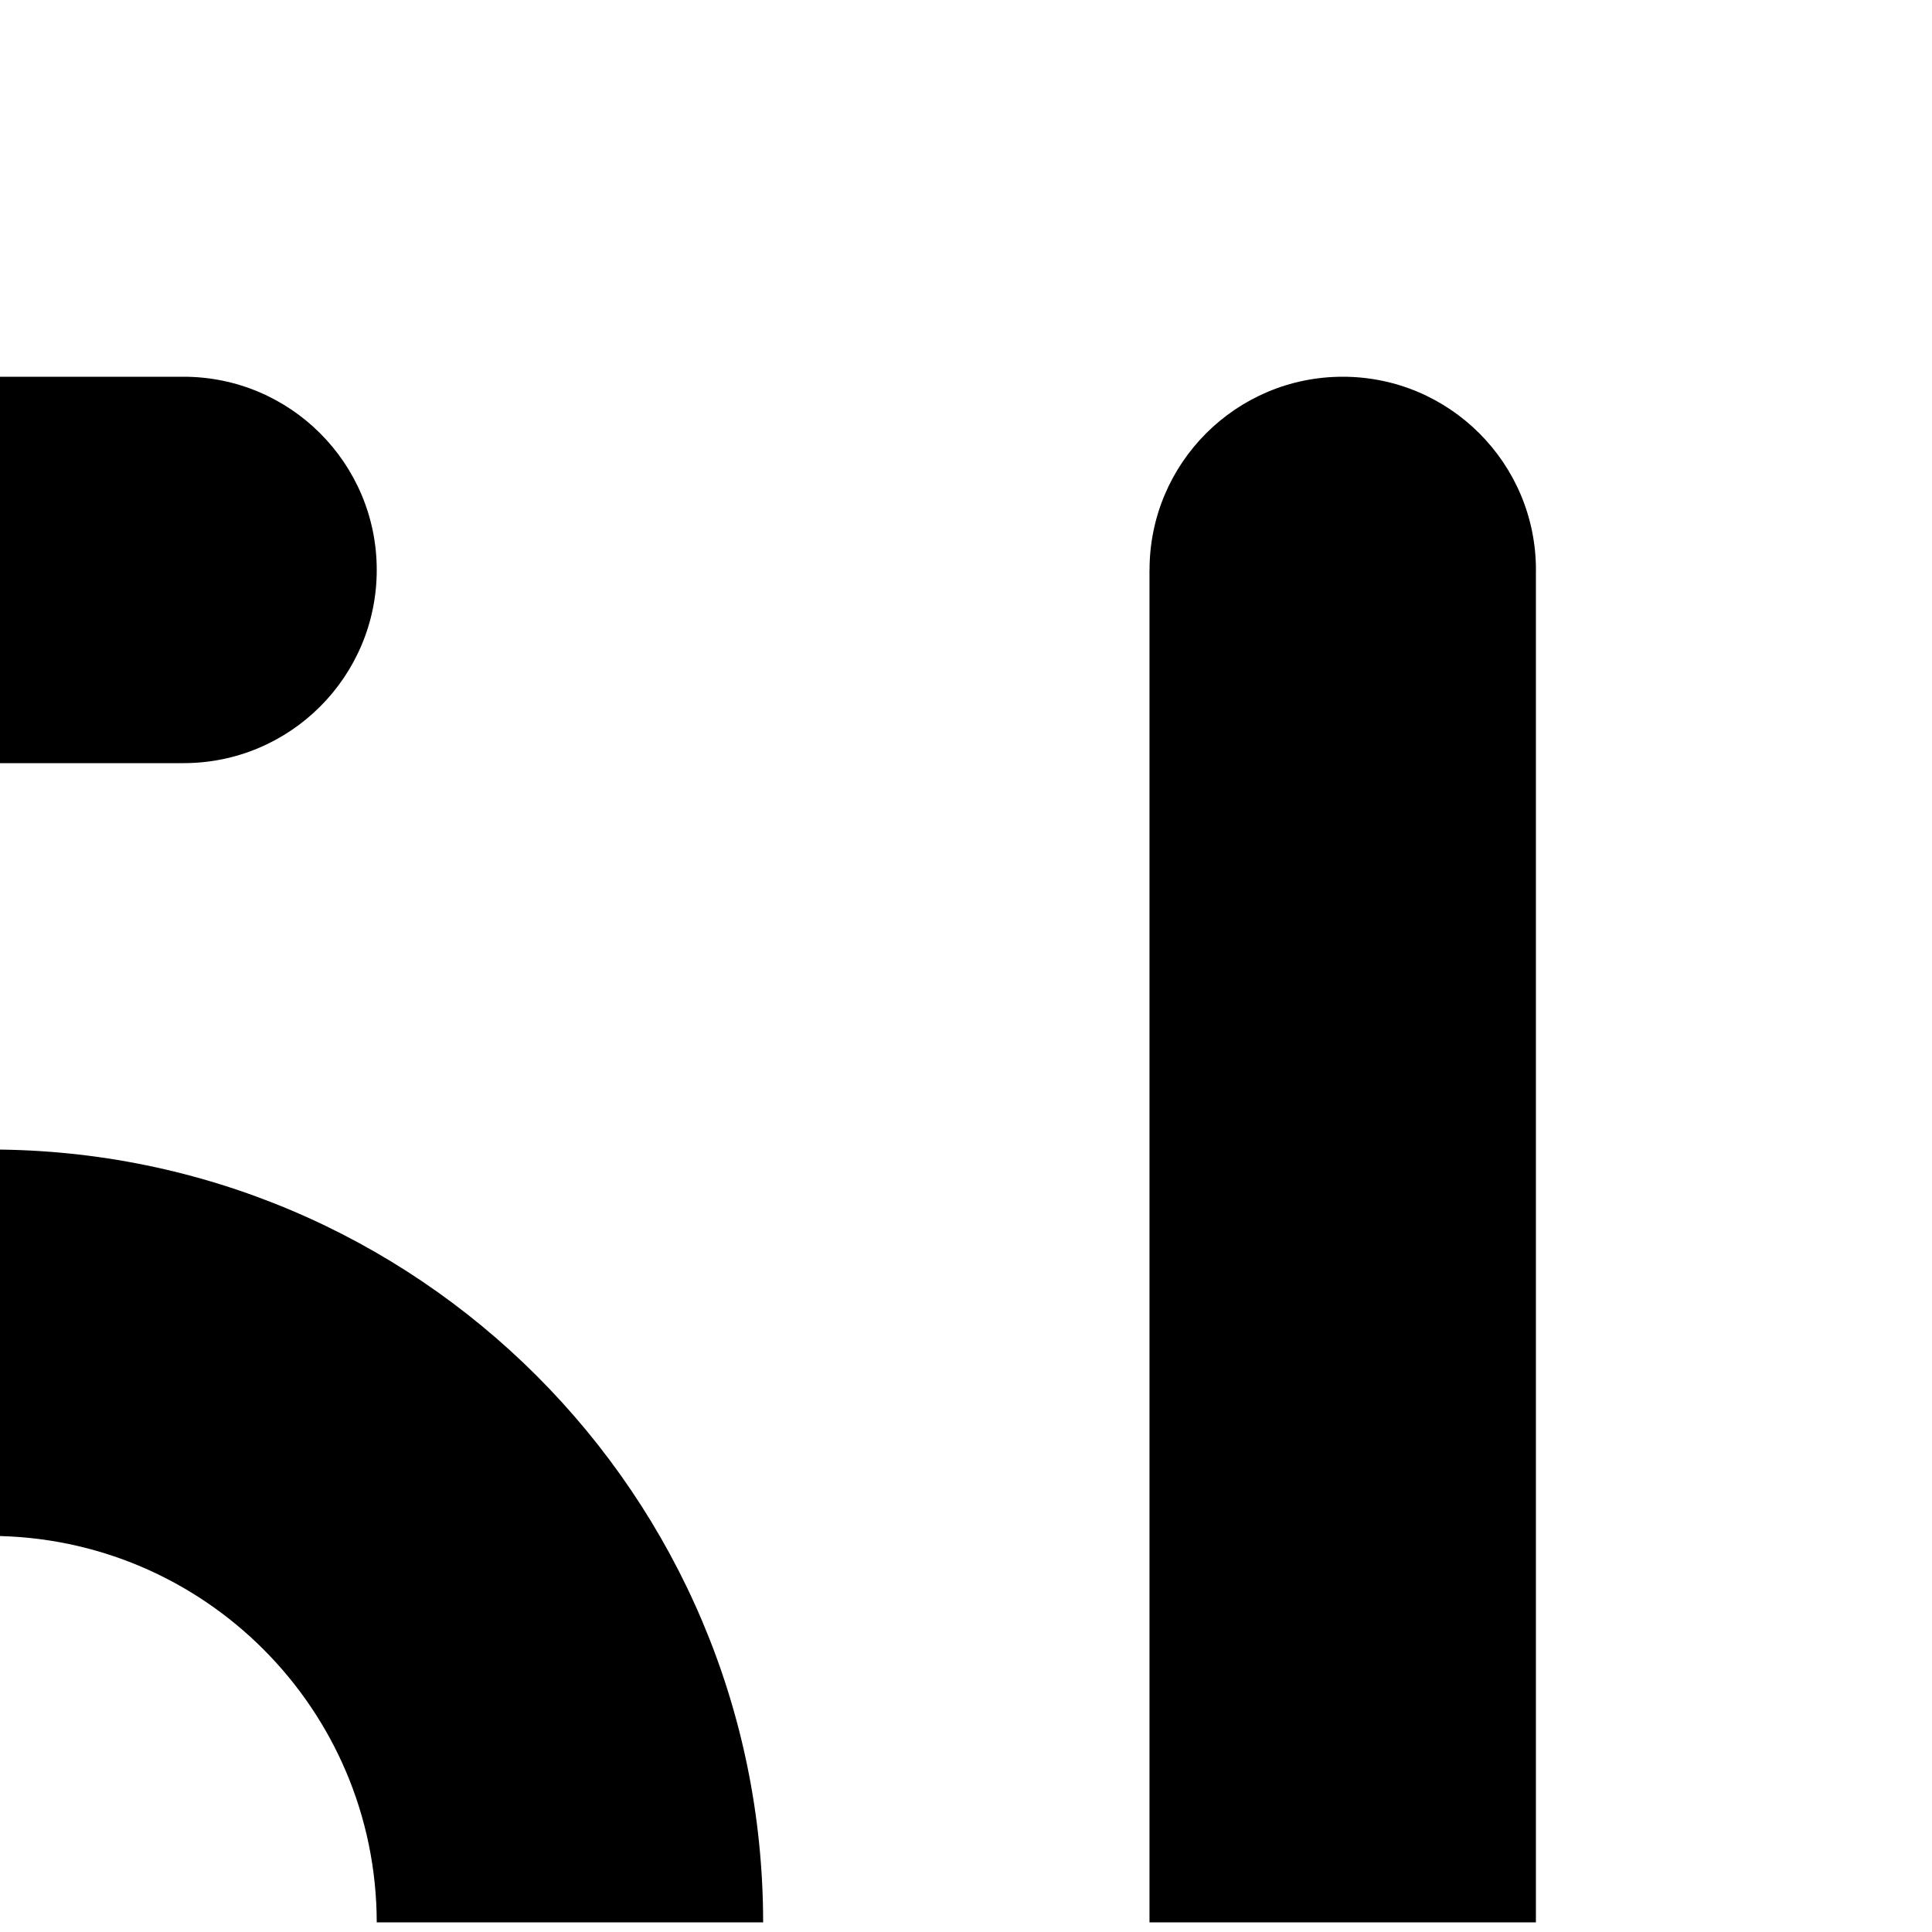 <?xml version="1.0" encoding="utf-8"?>
<!-- Generator: Adobe Illustrator 13.0.0, SVG Export Plug-In . SVG Version: 6.00 Build 14948)  -->
<!DOCTYPE svg PUBLIC "-//W3C//DTD SVG 1.1//EN" "http://www.w3.org/Graphics/SVG/1.1/DTD/svg11.dtd">
<svg version="1.1" id="Ebene_1" xmlns="http://www.w3.org/2000/svg" xmlns:xlink="http://www.w3.org/1999/xlink" x="0px" y="0px"
	 width="100px" height="100px" viewBox="0 0 100 100" enable-background="new 0 0 100 100" xml:space="preserve">
<path d="M-0.5,29.5c0,0.005,0.001,0.01,0.001,0.015l0.001,9.987L9.49,39.5c0.003,0,0.006,0,0.01,0c5.523,0,10-4.477,10-10
	s-4.477-10-10-10v0L-0.5,19.501l0.001,9.984C-0.499,29.49-0.5,29.495-0.5,29.5z M69.5,19.5c-5.522,0-9.998,4.476-10,9.998h-0.003
	V99.5h20.001V29.539c0-0.013,0.002-0.025,0.002-0.039C79.5,23.977,75.023,19.5,69.5,19.5z M-0.5,59.499v19.999
	c11.04,0.021,19.979,8.96,20,20.002h20C39.493,77.403,21.595,59.505-0.5,59.499z"/>
</svg>
